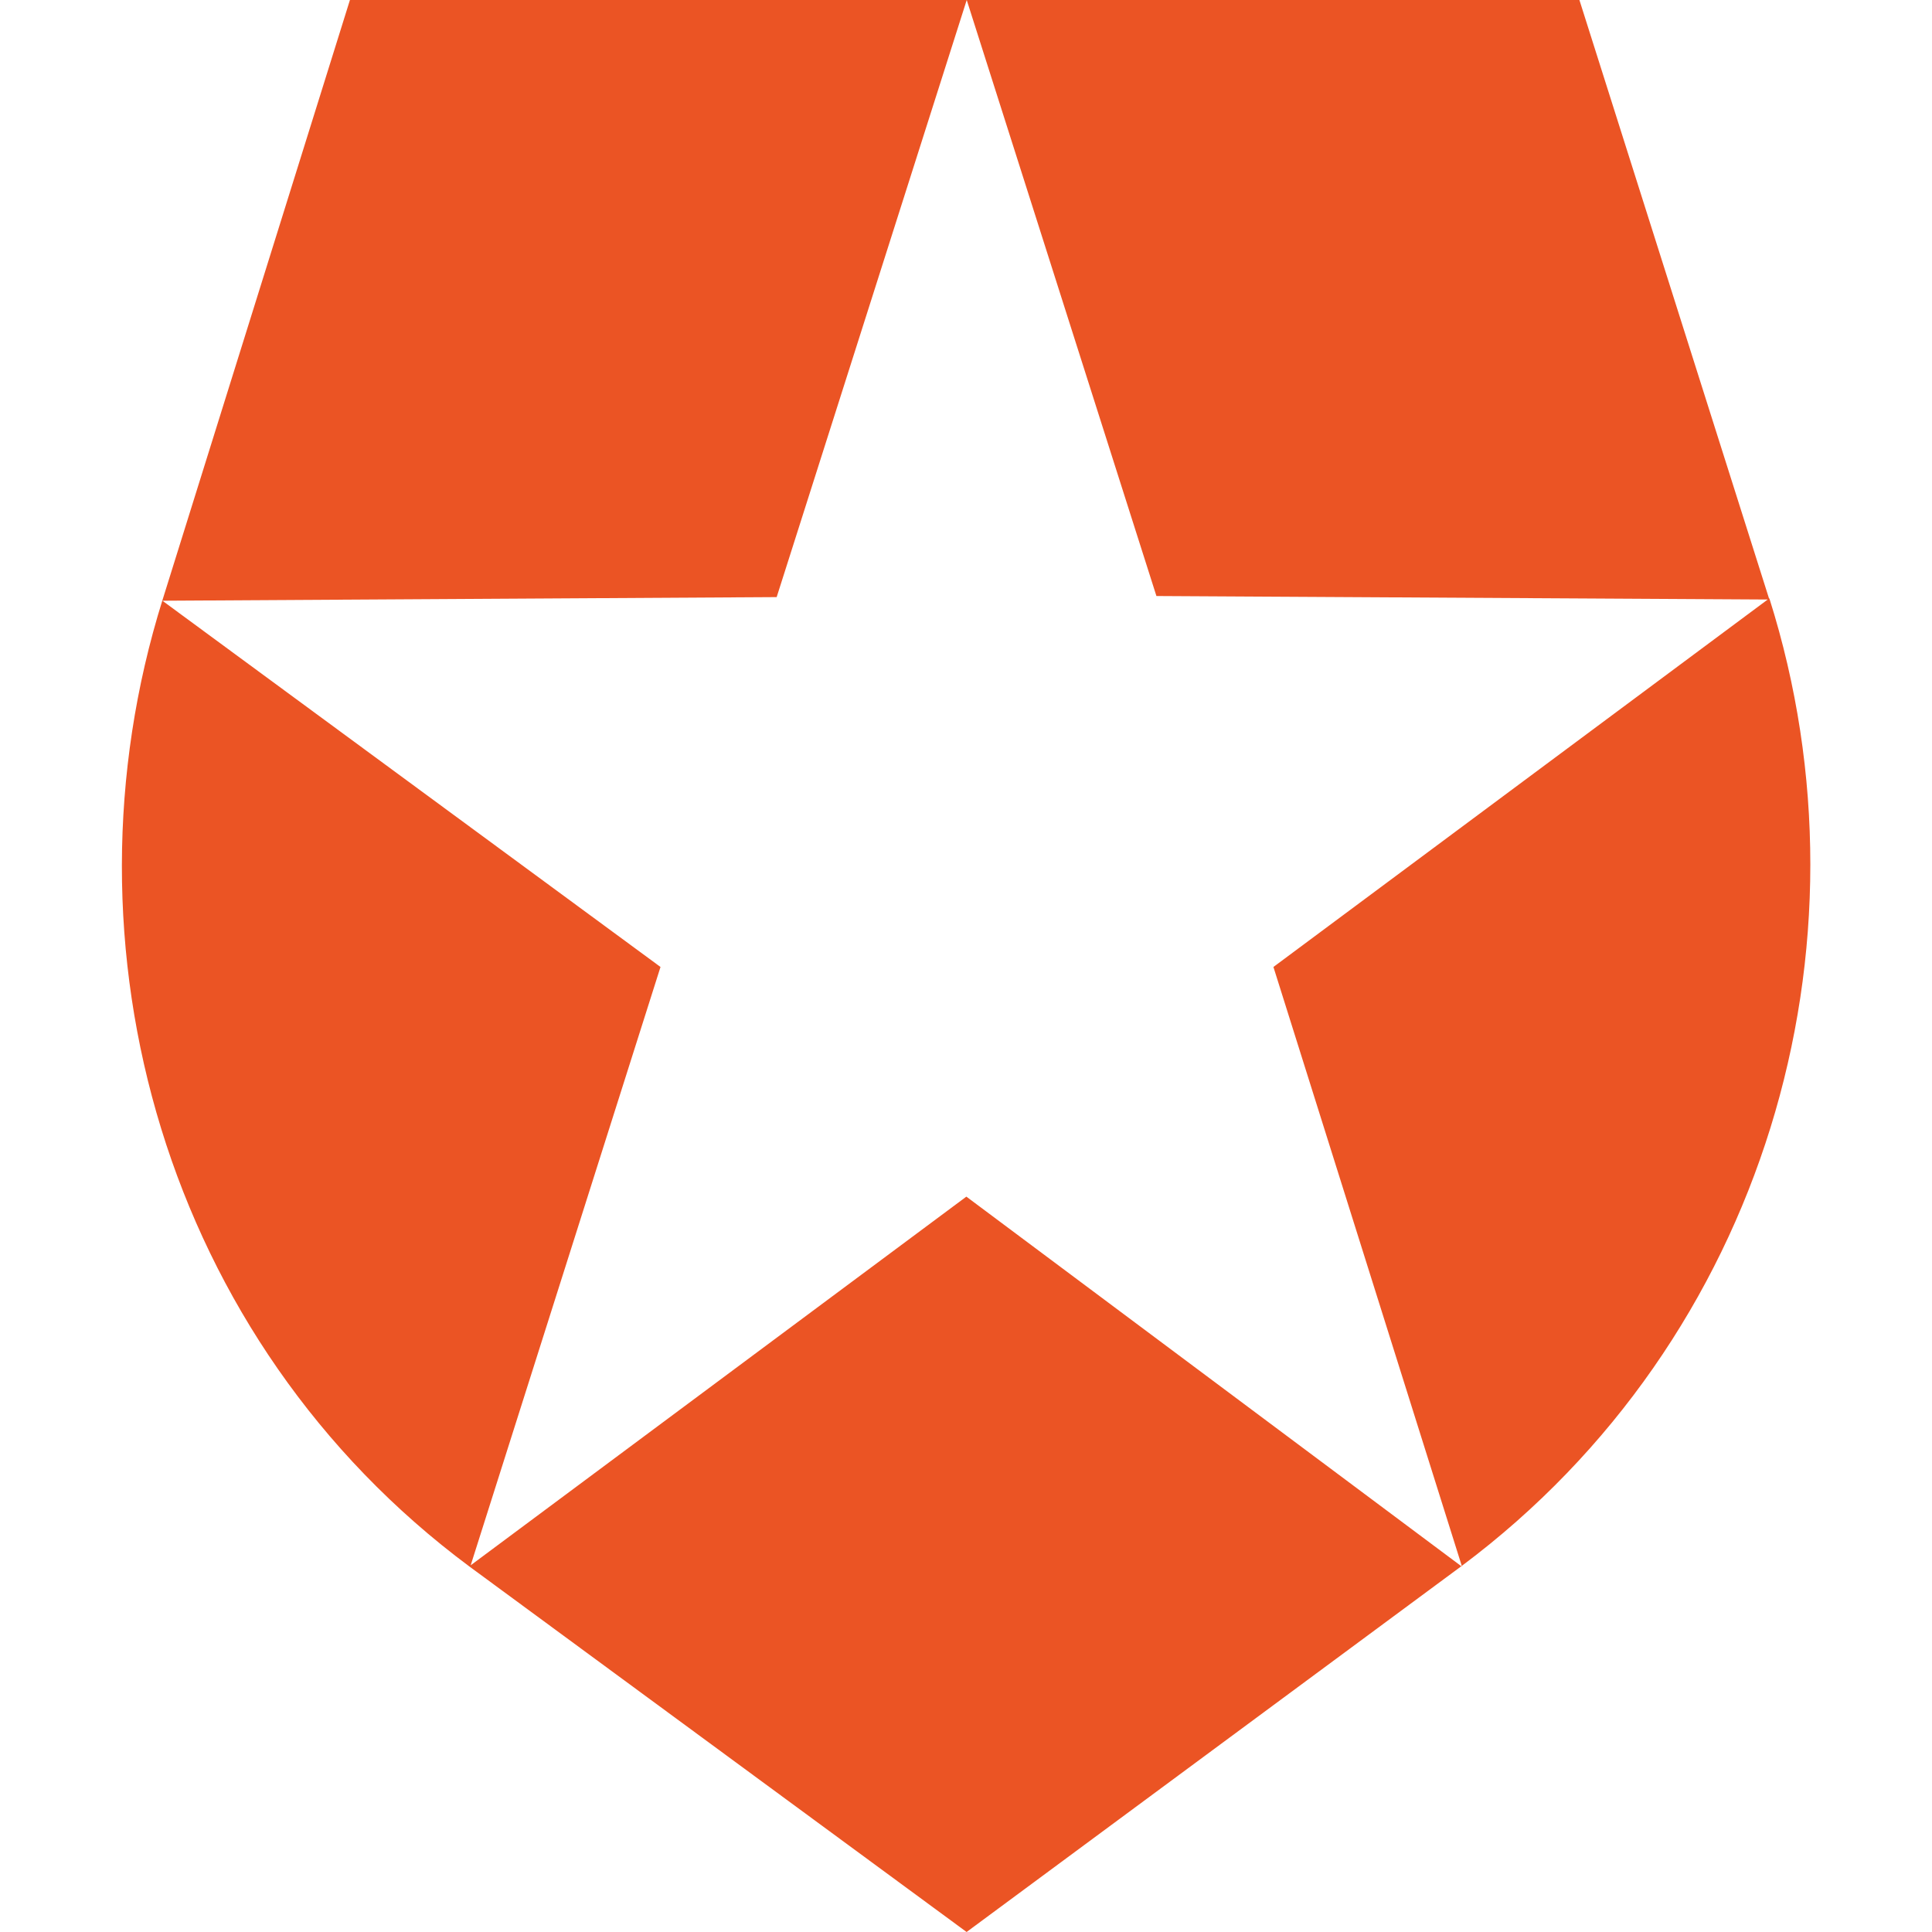 <!-- Generated by IcoMoon.io -->
<svg version="1.1" xmlns="http://www.w3.org/2000/svg" width="16" height="16" viewBox="0 0 16 16">
<title>auth0</title>
<path fill="#eb5424" d="M14.653 4.965l-1.573-4.965h-10.182l-1.551 4.965c-0.901 2.875 0.020 6.137 2.543 8.010l4.115 3.025 4.105-3.035c2.503-1.873 3.455-5.125 2.543-8.010l-4.107 3.053 1.562 4.967-4.105-3.065-4.105 3.053 1.572-4.955-4.125-3.033 5.087-0.030 1.574-4.945 1.571 4.936z"></path>
</svg>
